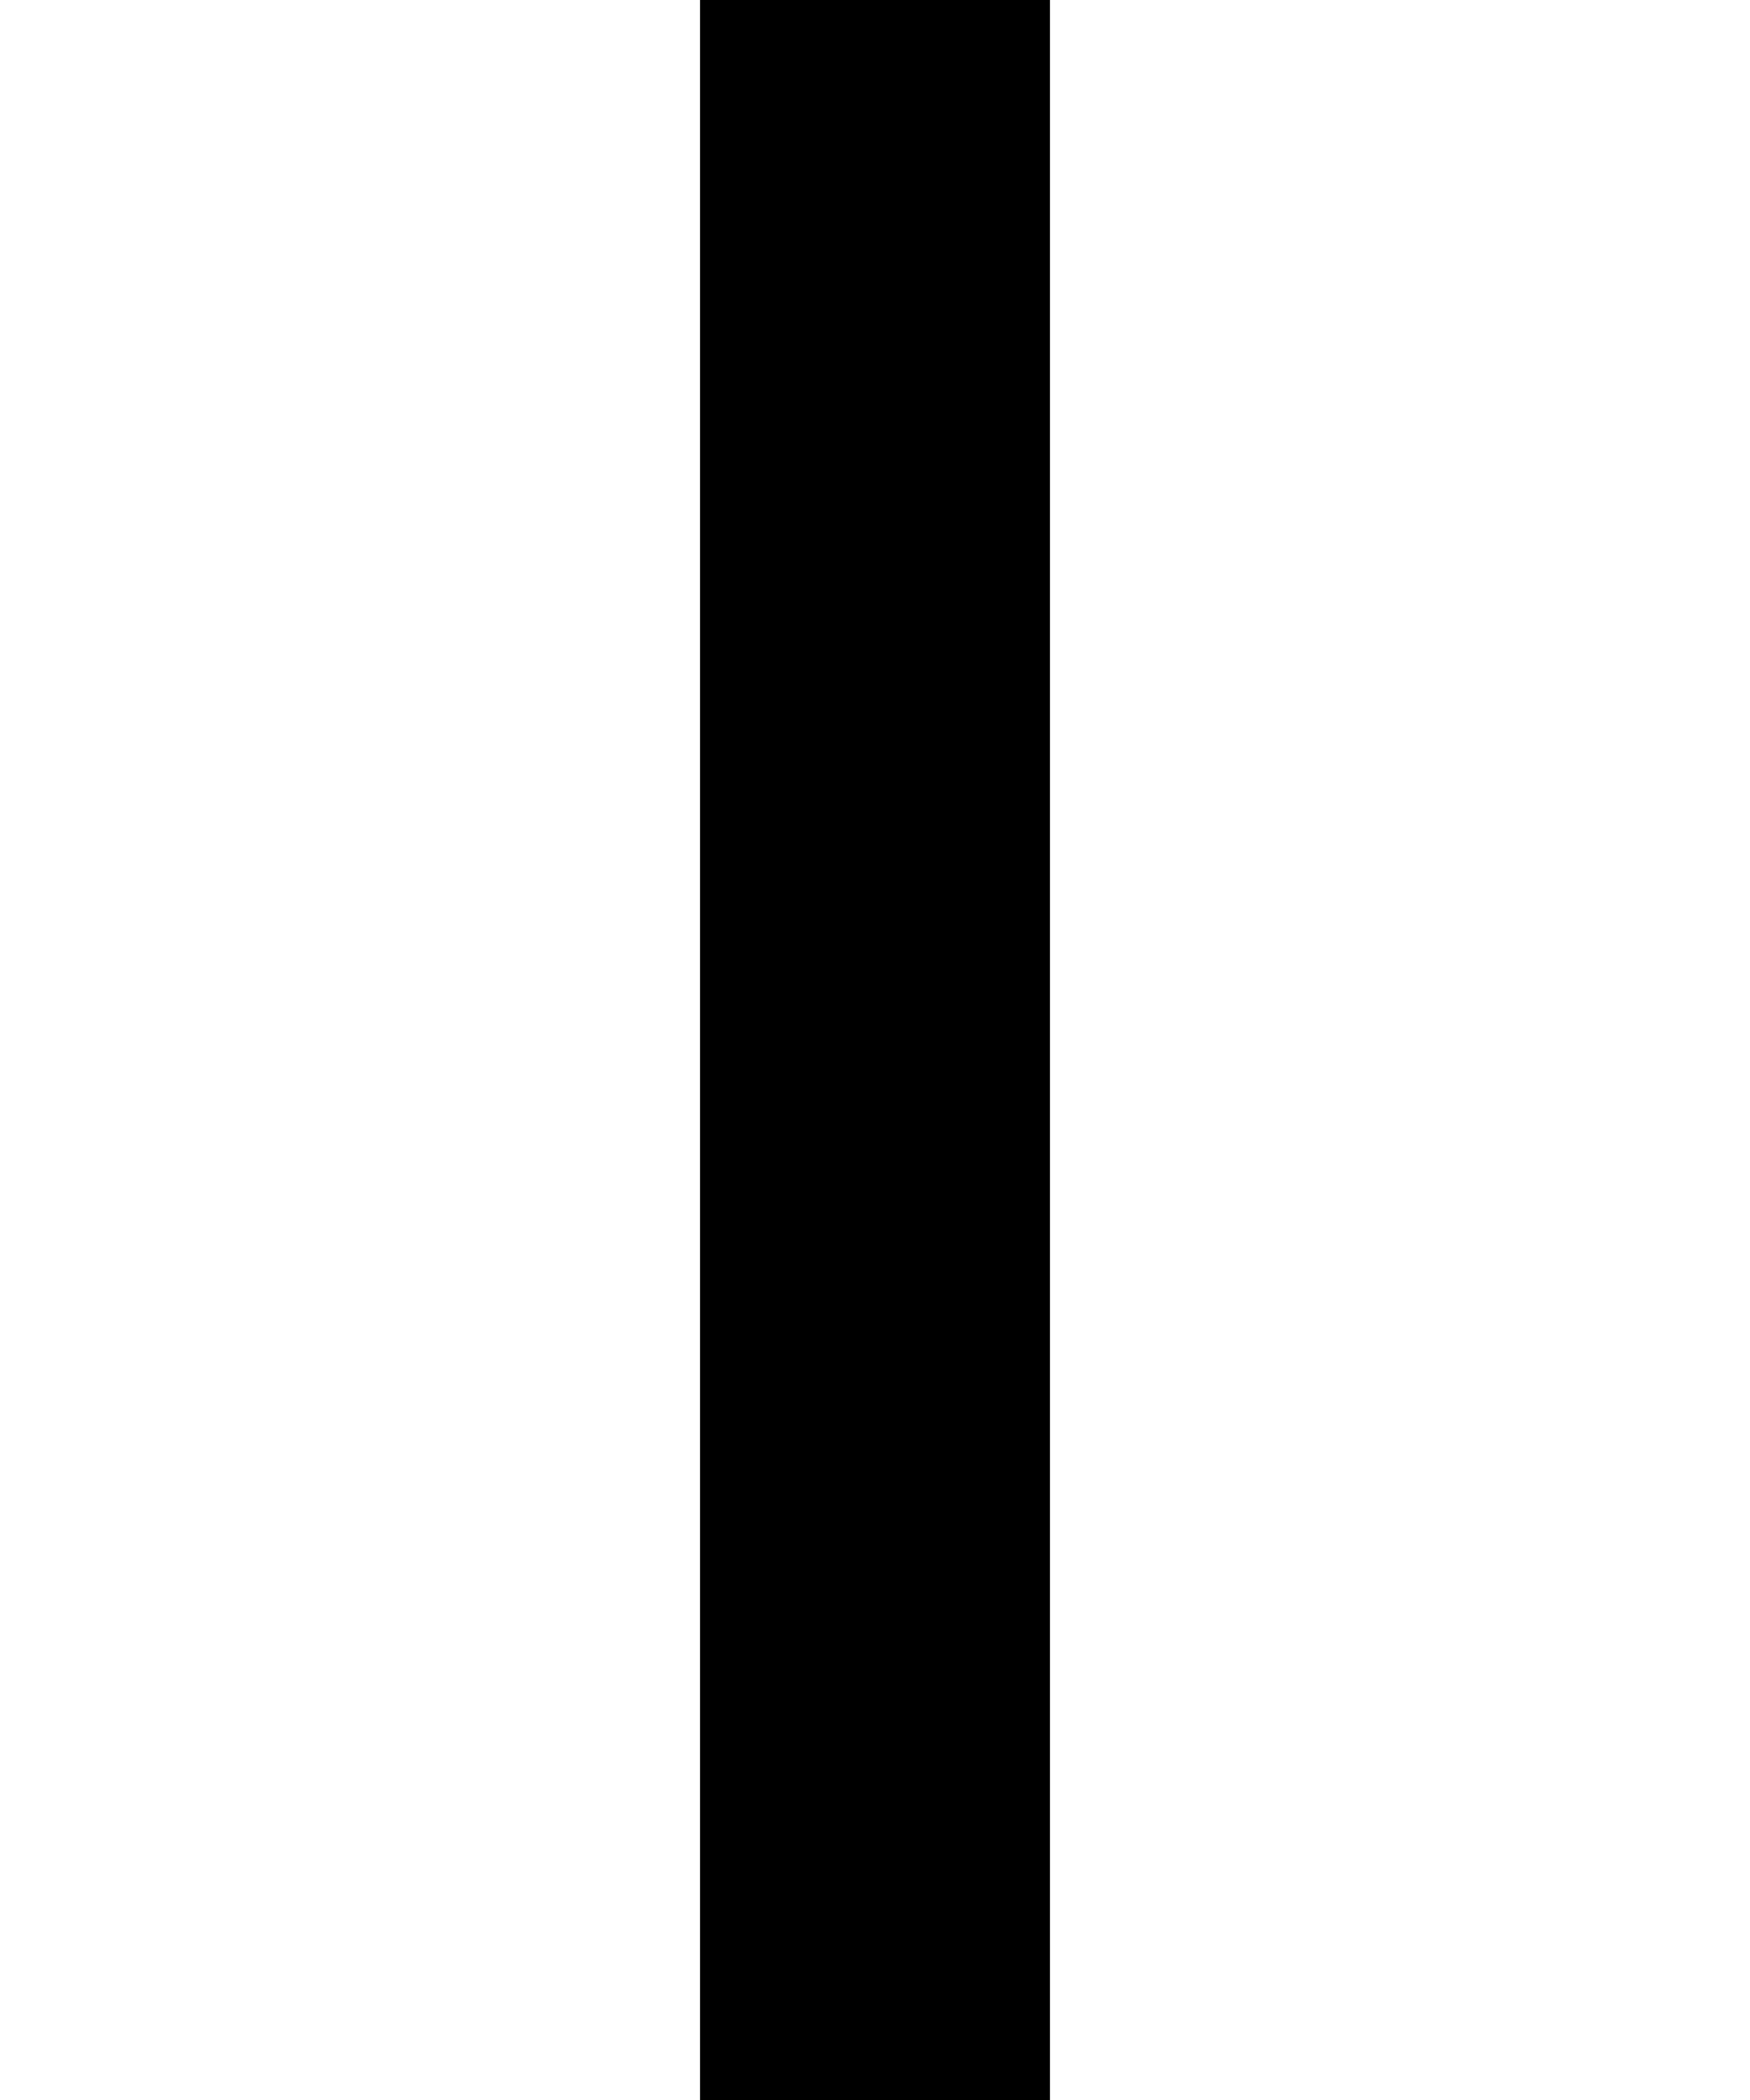 <?xml version="1.0" encoding="UTF-8" ?>
<svg version="1.1" width="500" height="600" xmlns="http://www.w3.org/2000/svg" shape-rendering="crispEdges">
<rect x="200" y="0" width="100" height="100" fill="#000000" />
<rect x="200" y="100" width="100" height="100" fill="#000000" />
<rect x="200" y="200" width="100" height="100" fill="#000000" />
<rect x="200" y="300" width="100" height="100" fill="#000000" />
<rect x="200" y="400" width="100" height="100" fill="#000000" />
<rect x="200" y="500" width="100" height="100" fill="#000000" />
</svg>